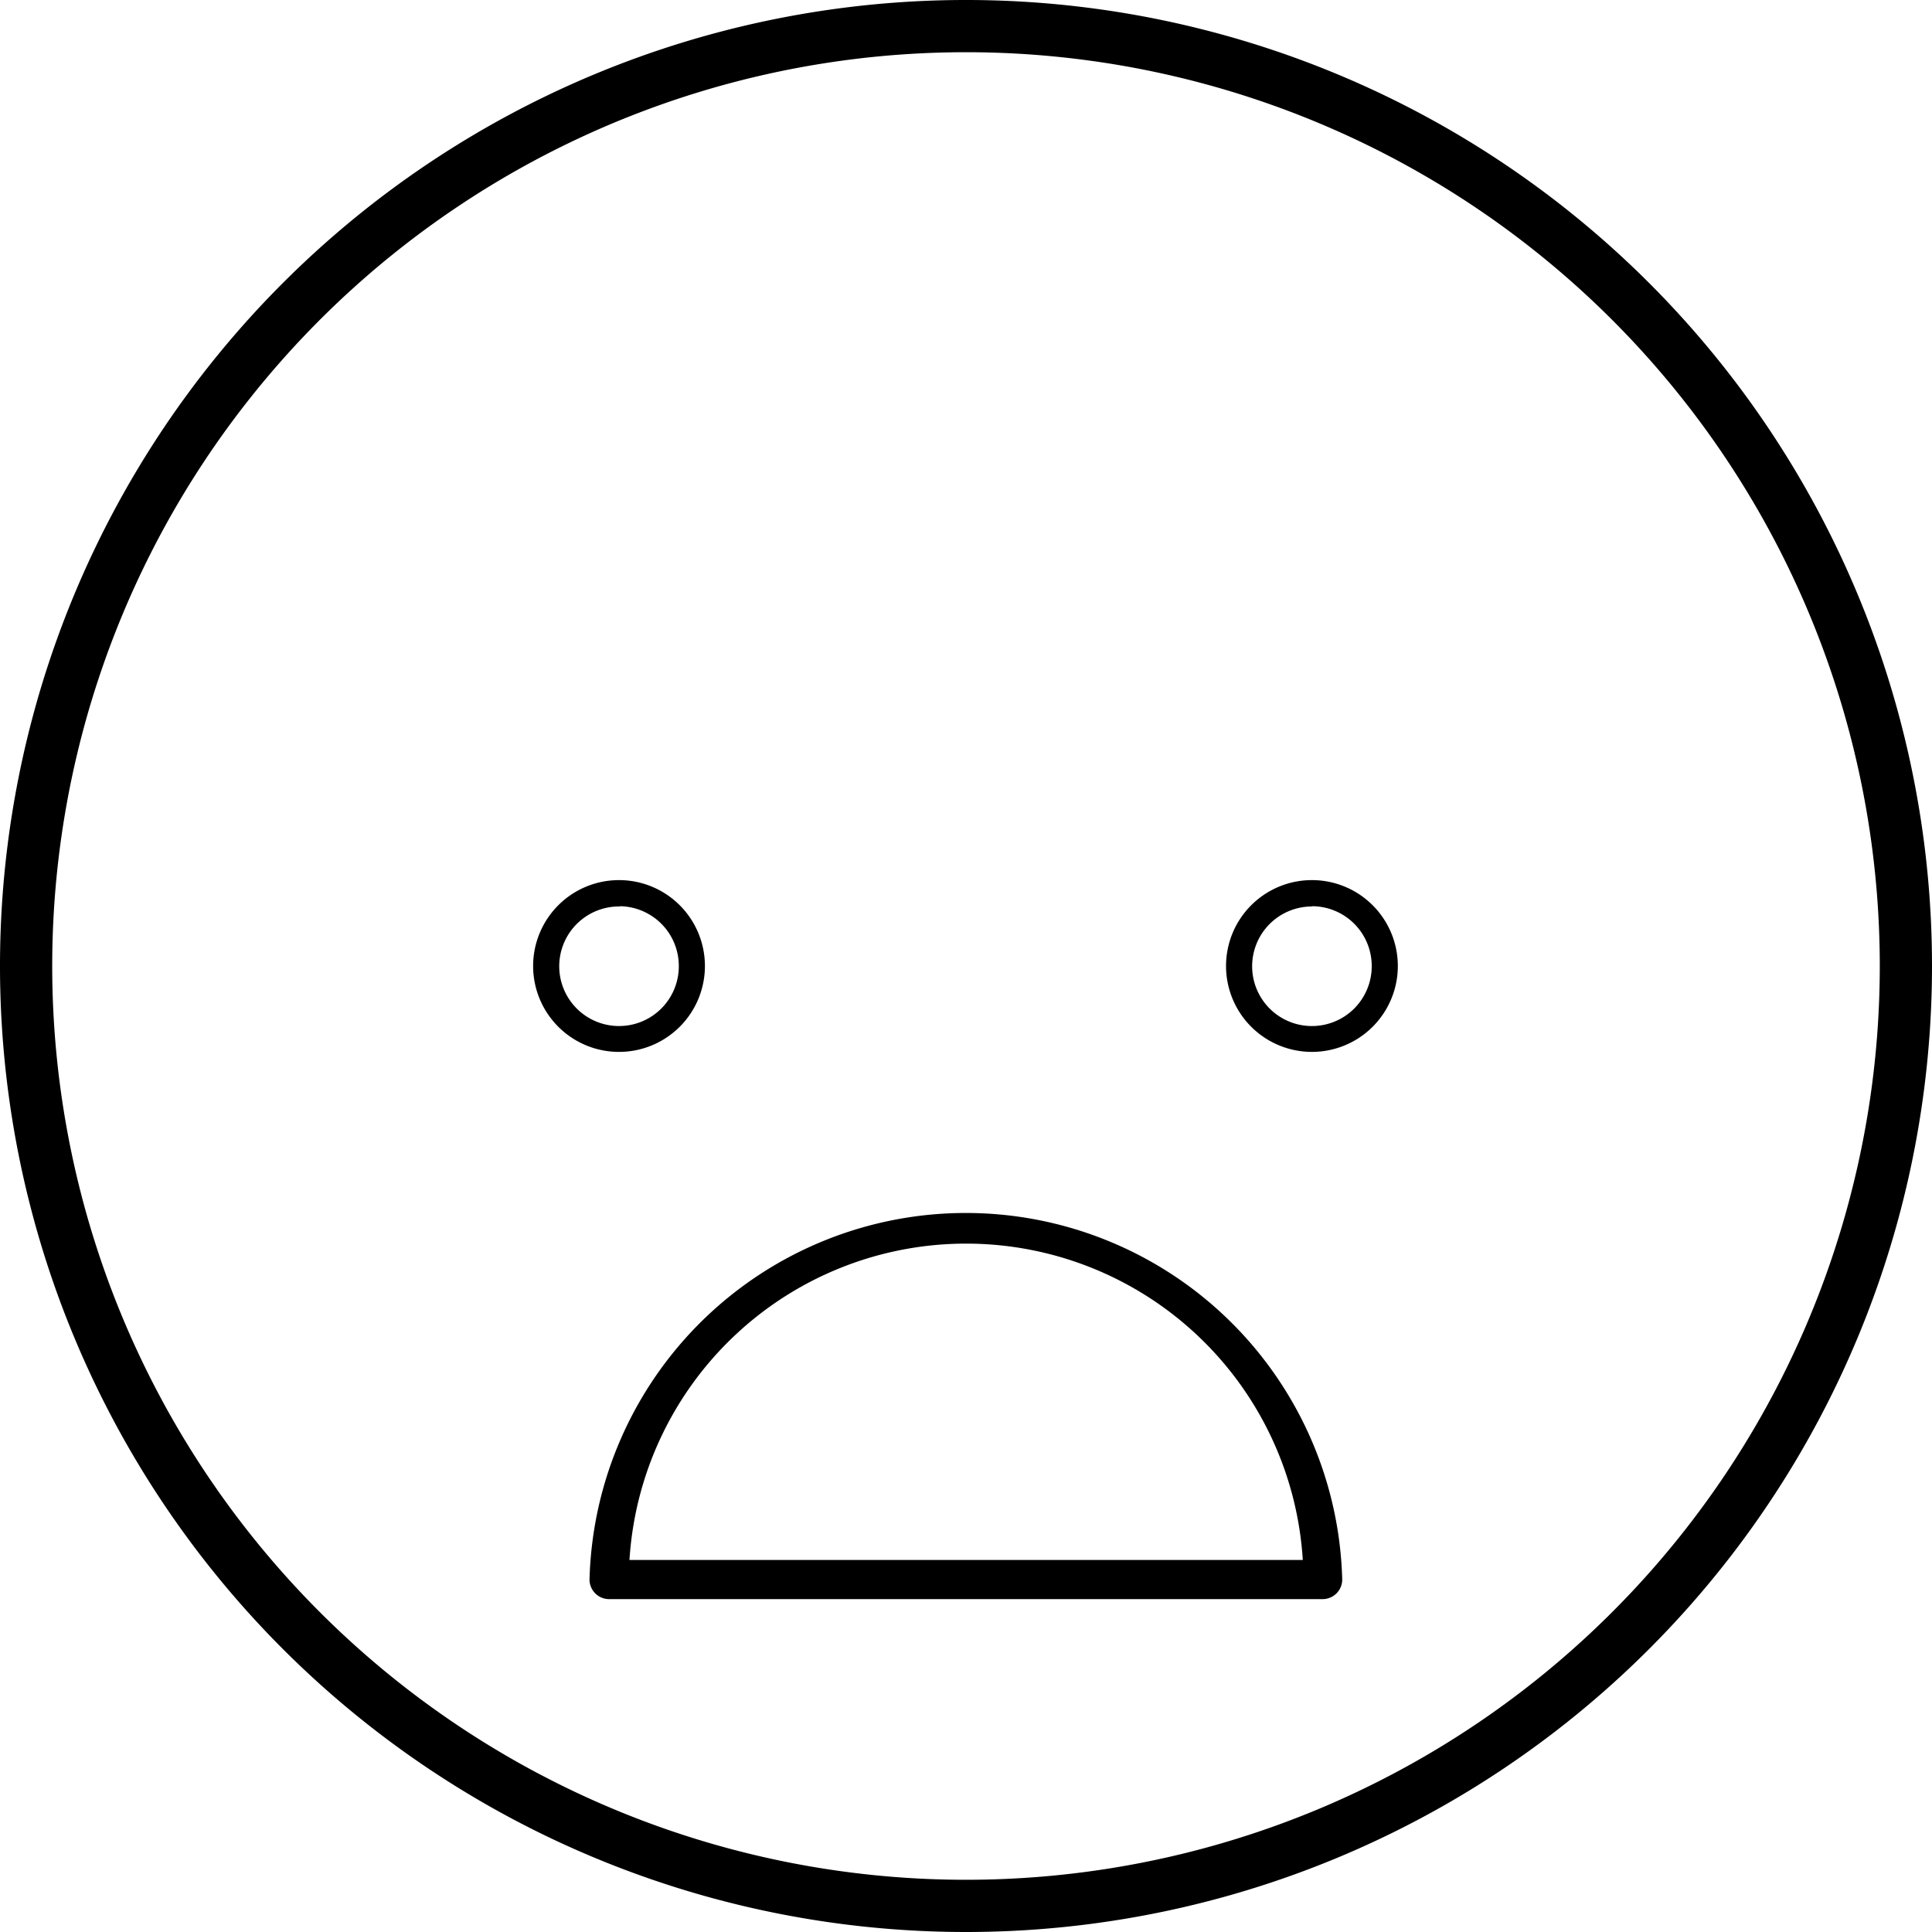 <svg data-name="Layer 1" xmlns="http://www.w3.org/2000/svg" viewBox="0 0 74 74"><title>Icon_RH_People_Face-frown_RGB_Black</title><path d="M37 74a37 37 0 1 1 37-37 37 37 0 0 1-37 37zm0-72a35 35 0 1 0 35 35A35 35 0 0 0 37 2z"/><path d="M23.75 40.29A3.29 3.29 0 1 1 27 37a3.29 3.29 0 0 1-3.25 3.29zm0-5.57A2.29 2.29 0 1 0 26 37a2.29 2.29 0 0 0-2.25-2.29zM50.25 40.29A3.29 3.29 0 1 1 53.54 37a3.29 3.29 0 0 1-3.29 3.29zm0-5.57A2.29 2.29 0 1 0 52.54 37a2.29 2.29 0 0 0-2.29-2.29zM50.67 61.25H23.33a.75.75 0 0 1-.75-.75 14.42 14.42 0 0 1 28.83 0 .75.75 0 0 1-.74.75zm-26.57-1.5h25.8a12.92 12.92 0 0 0-25.79 0z"/></svg>